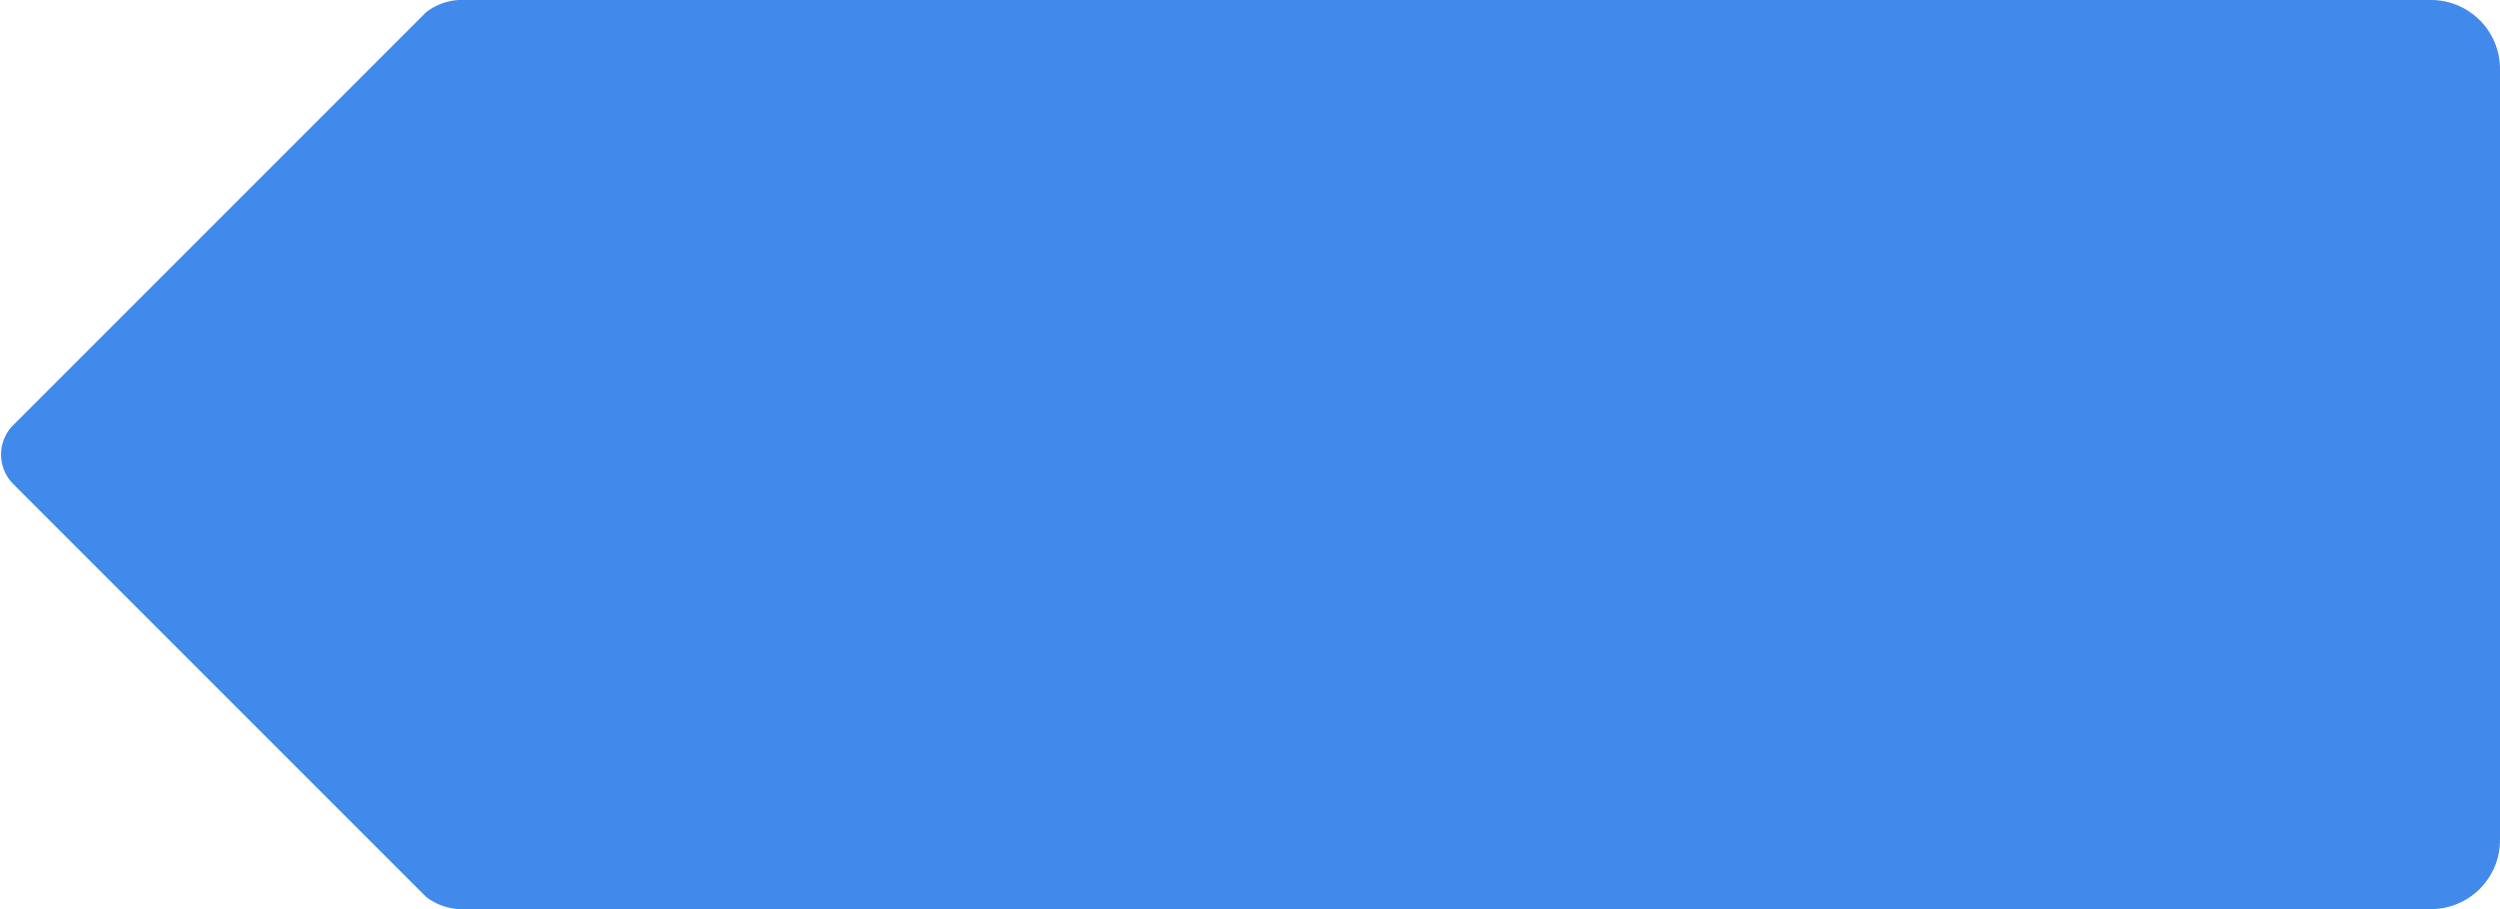 <svg xmlns="http://www.w3.org/2000/svg" viewBox="0 0 88 32"><defs><style>.cls-1{fill:#4189eb;}</style></defs><title>Btn_Back</title><g id="Layer_2" data-name="Layer 2"><g id="Layer_1-2" data-name="Layer 1"><path class="cls-1" d="M16.4,0A2.08,2.08,0,0,0,15,.43L.43,15A1.47,1.47,0,0,0,.43,17L15,31.57A2.08,2.08,0,0,0,16.4,32H85.57A2.43,2.43,0,0,0,88,29.56V2.44A2.43,2.43,0,0,0,85.57,0Z"/></g></g></svg>